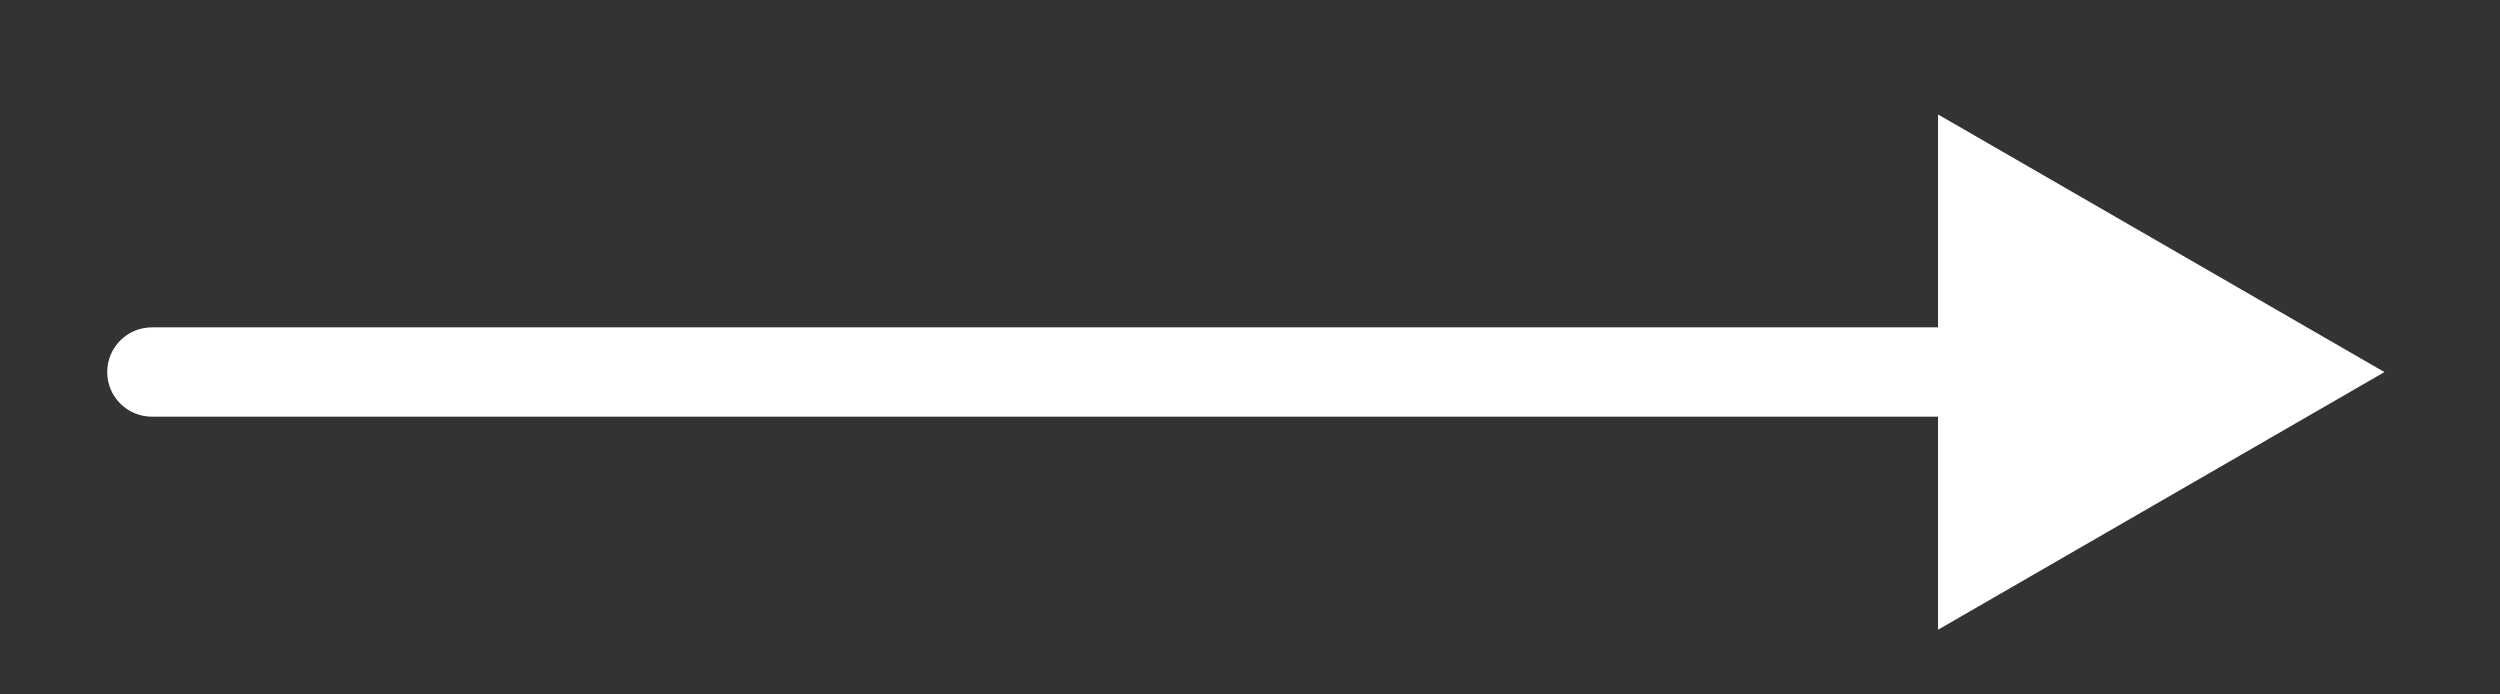 <svg width="18" height="5" viewBox="0 0 18 5" fill="none" xmlns="http://www.w3.org/2000/svg">
<rect x="0" y="0" width="18" height="5" fill="#333333" stroke="none"/>
<path d="M17.168 2.679L13.954 0.824V4.534L17.168 2.679ZM1.094 2.357C0.916 2.357 0.772 2.501 0.772 2.679C0.772 2.856 0.916 3 1.094 3V2.357ZM14.275 2.357L1.094 2.357V3L14.275 3V2.357Z" fill="white"/>
</svg>
